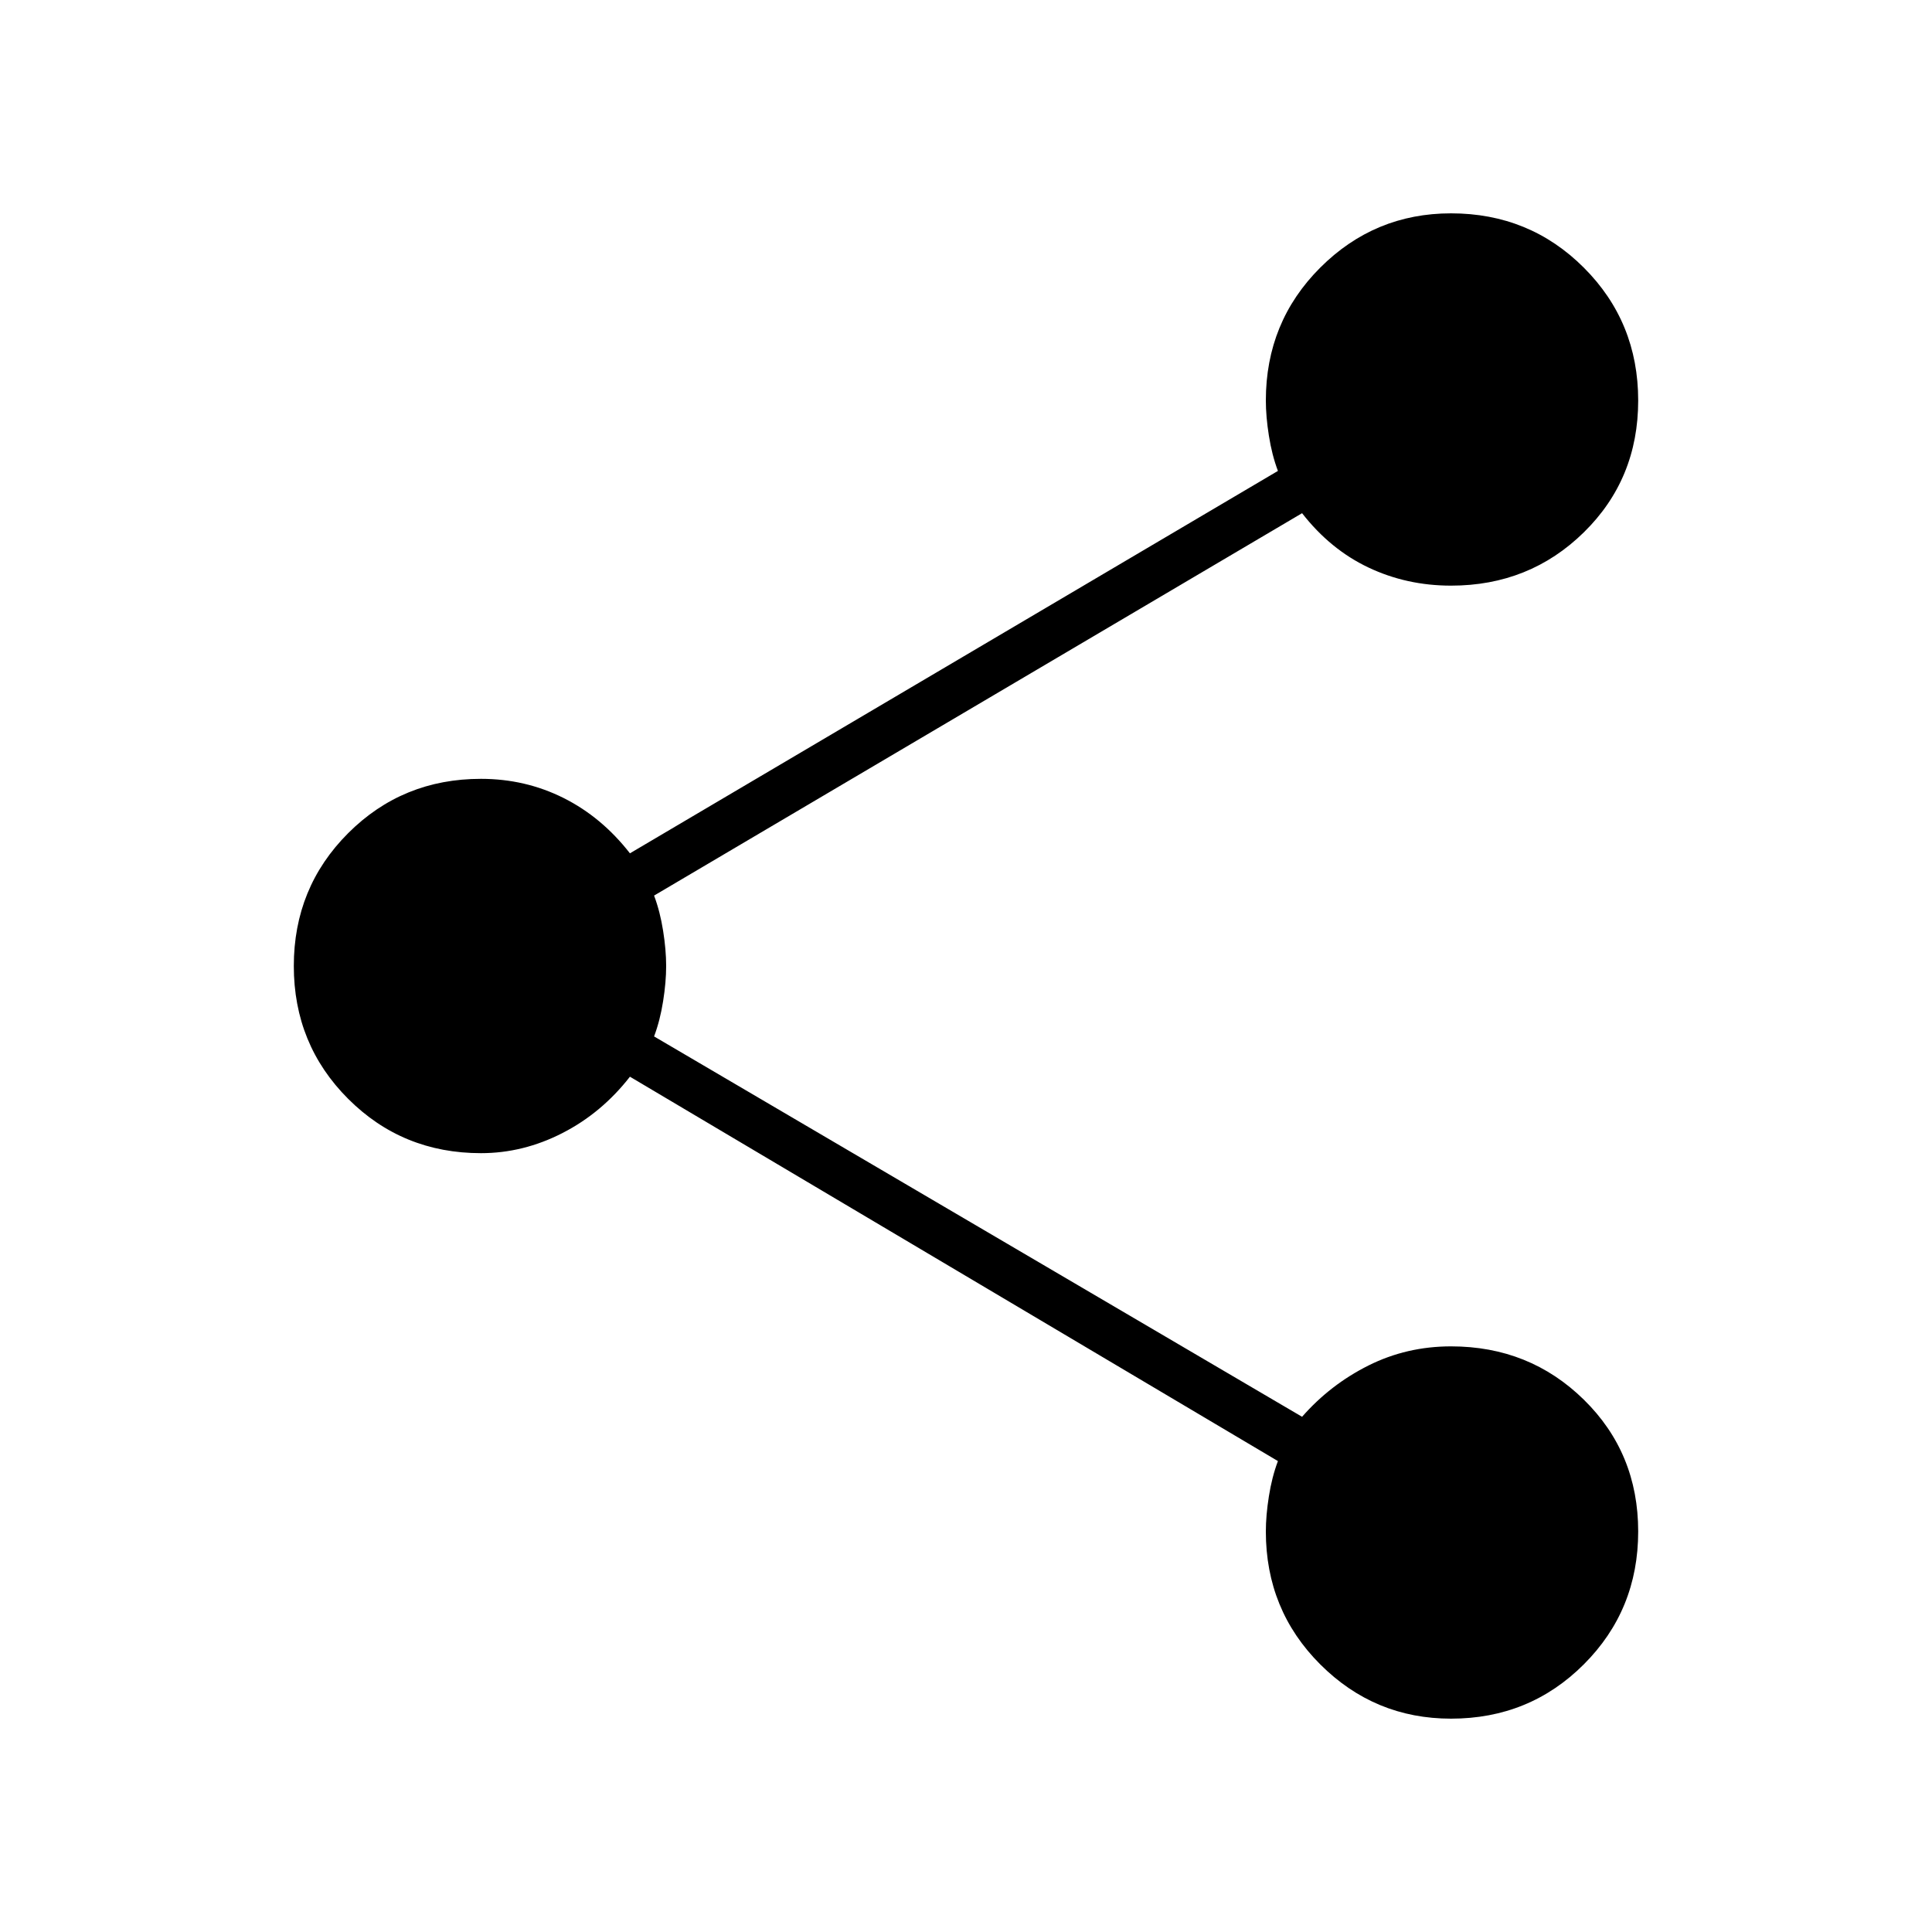 <svg xmlns="http://www.w3.org/2000/svg" height="40" width="40"><path d="M30.042 35.583q-1.584 0-2.709-1.125t-1.125-2.75q0-.333.063-.729.062-.396.187-.729l-13.416-7.958q-.584.75-1.396 1.166-.813.417-1.688.417-1.625 0-2.75-1.125T6.083 20q0-1.625 1.125-2.75t2.75-1.125q.917 0 1.709.396.791.396 1.375 1.146L26.458 9.75q-.125-.333-.187-.729-.063-.396-.063-.729 0-1.625 1.125-2.75t2.709-1.125q1.625 0 2.75 1.125t1.125 2.75q0 1.625-1.125 2.729t-2.75 1.104q-.917 0-1.709-.375-.791-.375-1.375-1.125l-13.416 7.917q.125.333.187.729.063.396.063.729 0 .333-.063.729-.062.396-.187.729l13.416 7.875q.584-.666 1.375-1.062.792-.396 1.709-.396 1.625 0 2.75 1.104t1.125 2.729q0 1.625-1.125 2.75t-2.75 1.125Z"/></svg>